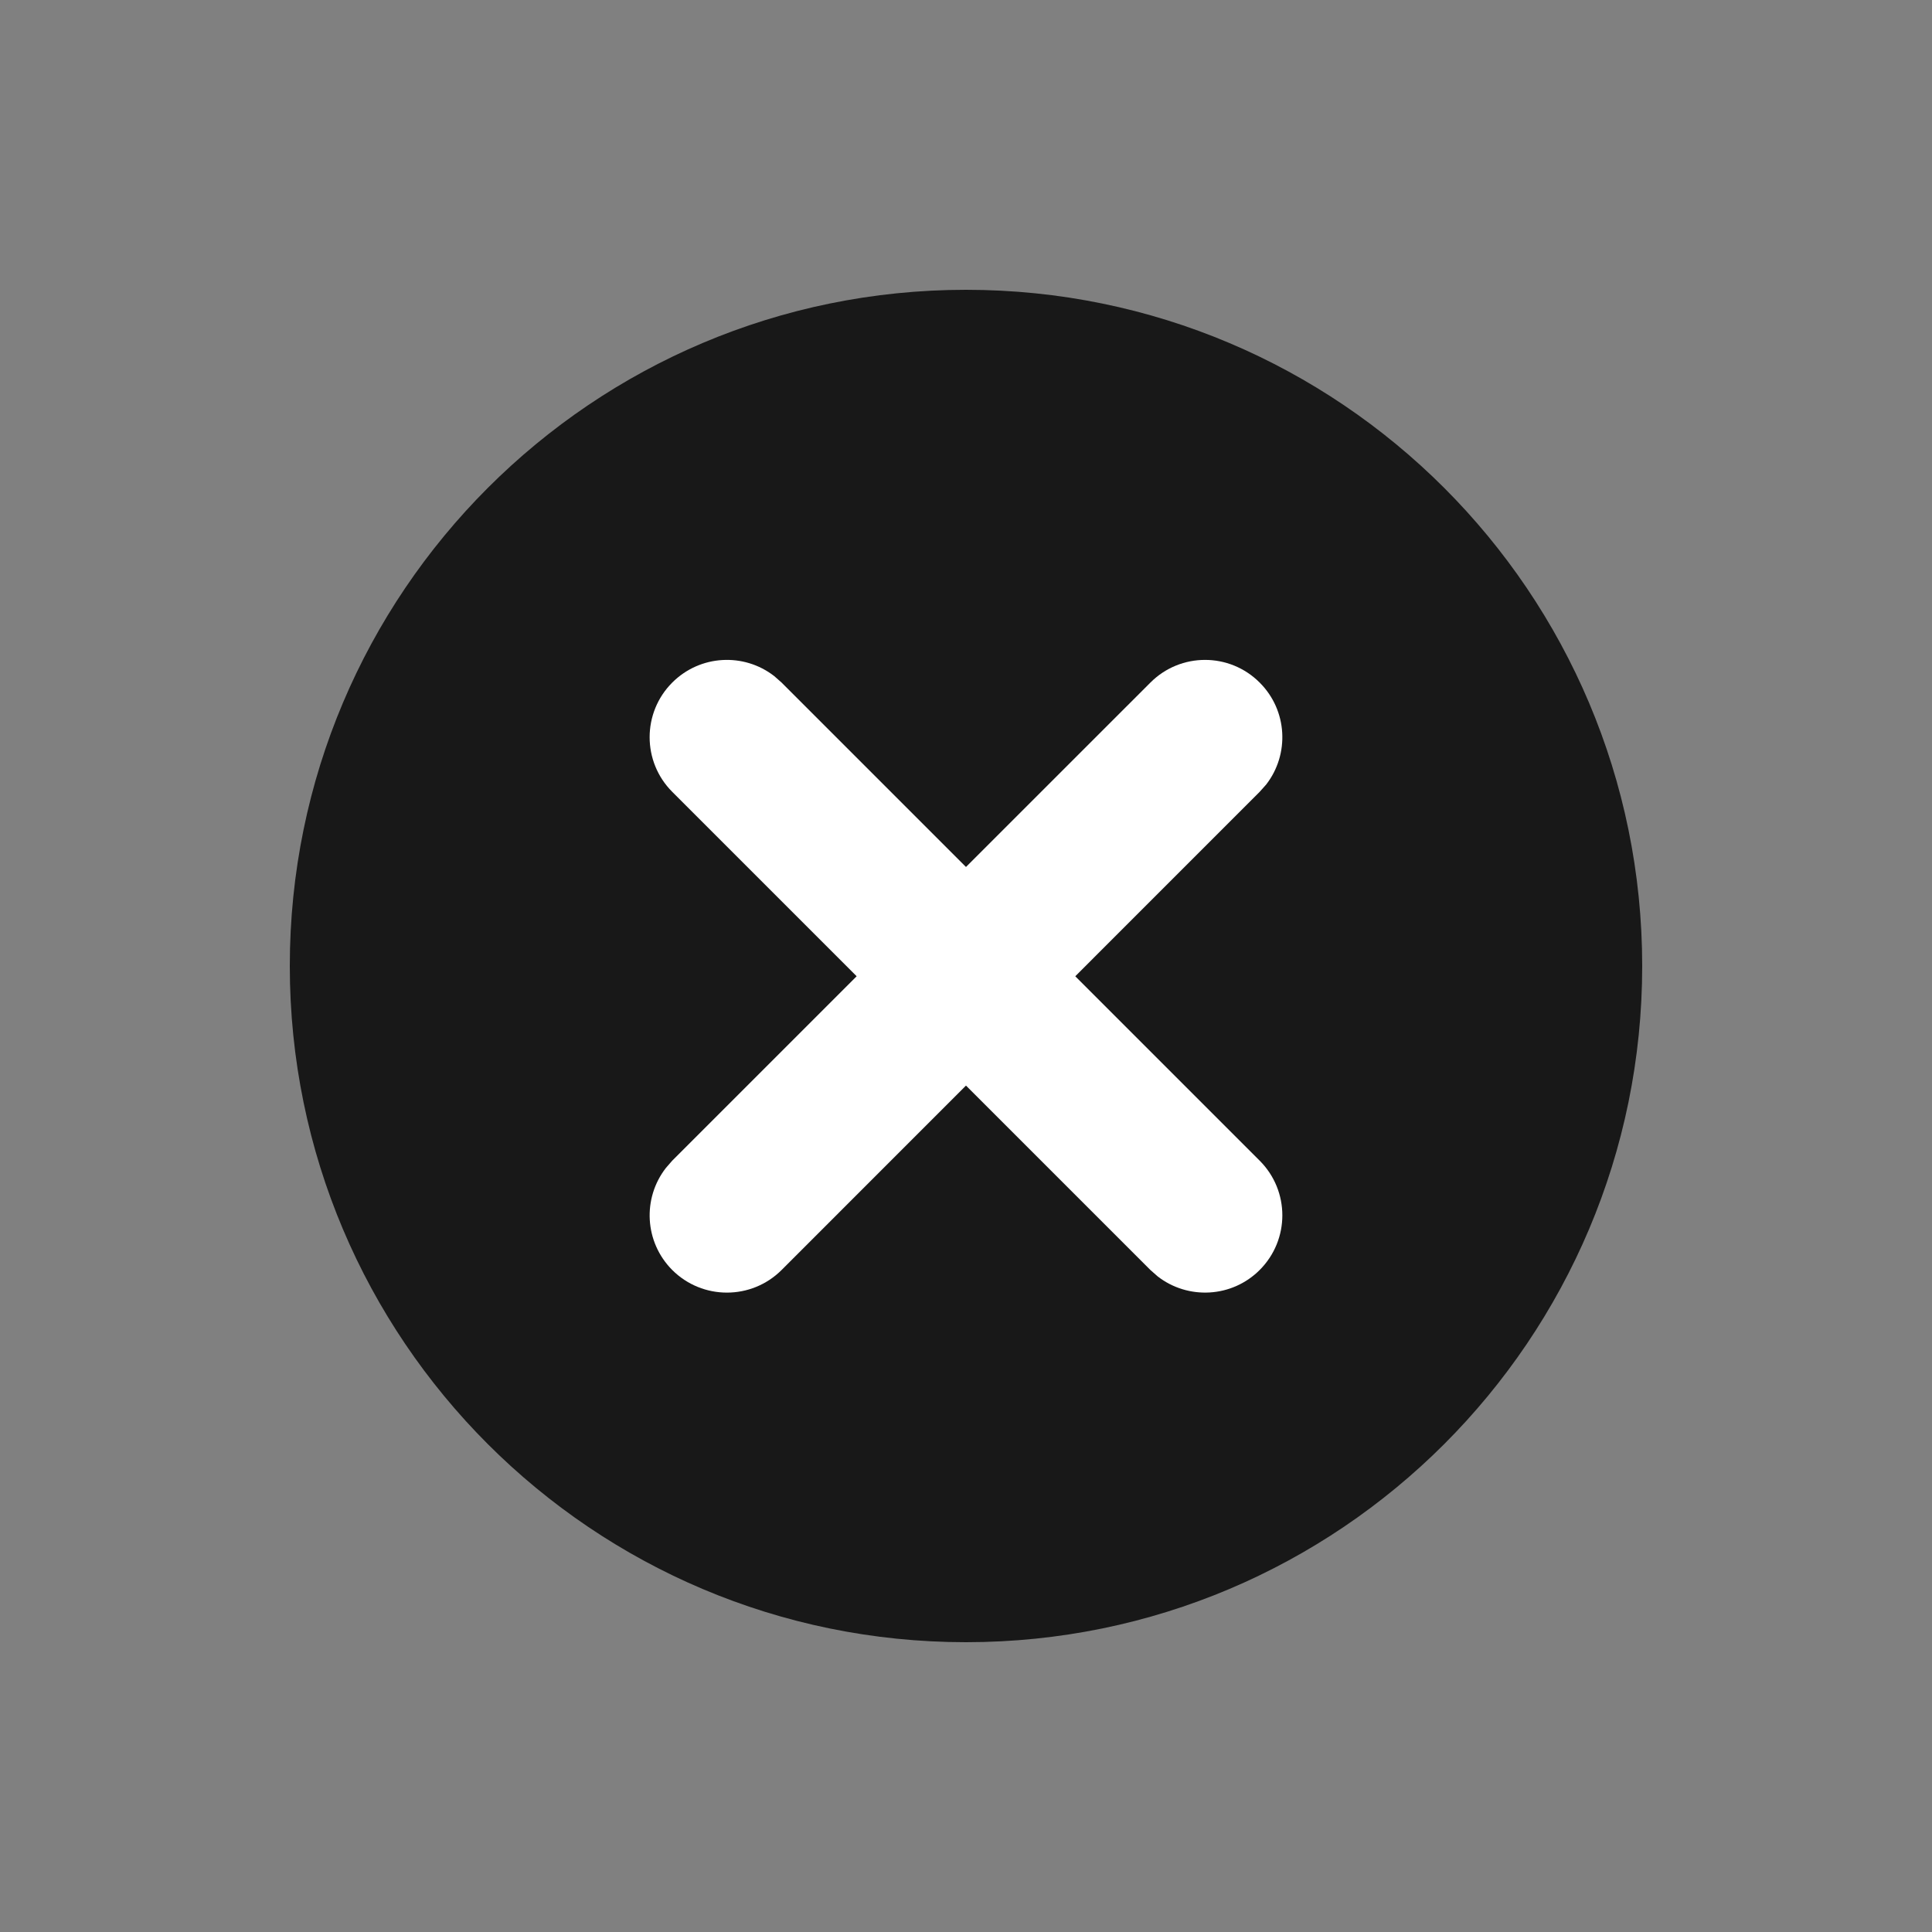 <svg width="20" height="20" viewBox="0 0 20 20" fill="none" xmlns="http://www.w3.org/2000/svg">
<rect x="0" y="0" width="20" height="20" fill="#808080" stroke="none"/>
<path fill-rule="evenodd" clip-rule="evenodd" d="M10 17C13.866 17 17 13.866 17 10C17 6.134 13.866 3 10 3C6.134 3 3 6.134 3 10C3 13.866 6.134 17 10 17Z" fill="#181818"/>
<path d="M11.909 7.066C12.221 6.753 12.728 6.753 13.04 7.066C13.329 7.354 13.351 7.808 13.107 8.122L13.04 8.197L8.091 13.147C7.778 13.459 7.272 13.459 6.959 13.147C6.671 12.858 6.649 12.405 6.893 12.091L6.959 12.015L11.909 7.066Z" fill="white"/>
<path d="M6.959 8.197C6.647 7.885 6.647 7.378 6.959 7.066C7.248 6.777 7.701 6.755 8.015 6.999L8.091 7.066L13.04 12.015C13.353 12.328 13.353 12.834 13.04 13.147C12.752 13.435 12.298 13.457 11.984 13.213L11.909 13.147L6.959 8.197Z" fill="white"/>
</svg>
